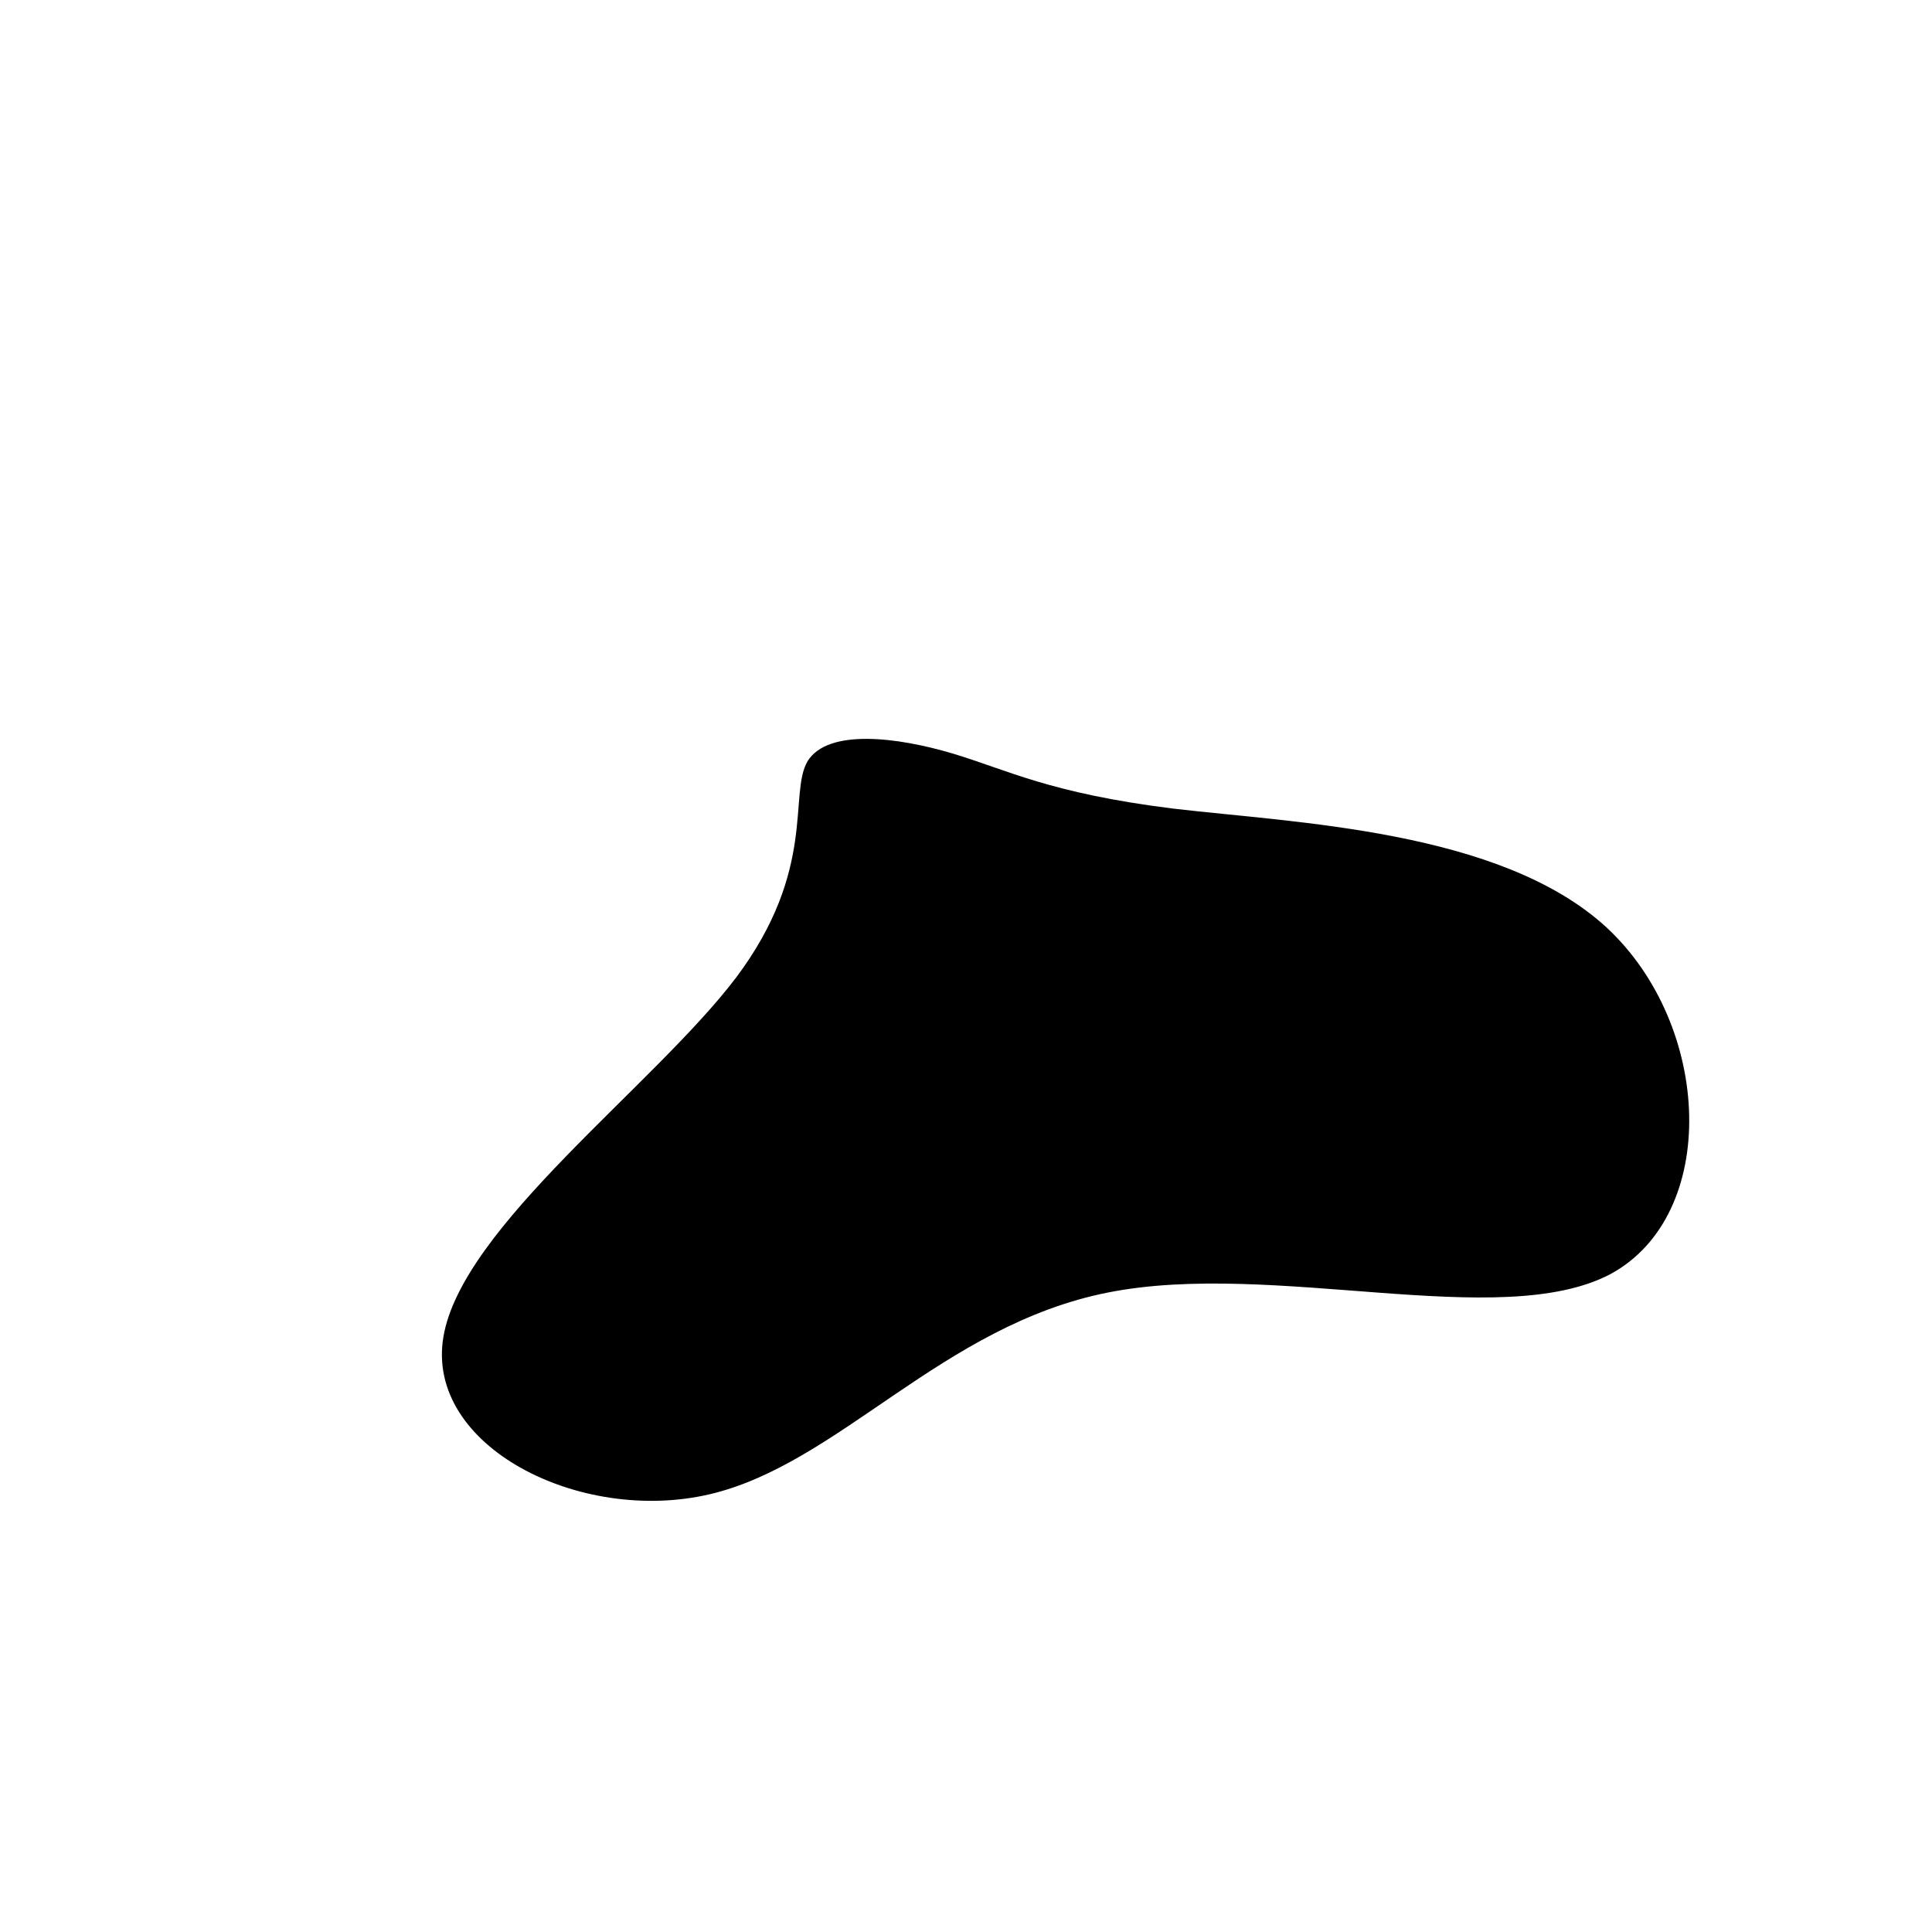 <?xml version="1.0" standalone="no"?>
<svg viewBox="0 0 200 200" xmlns="http://www.w3.org/2000/svg">
  <path fill="#000000" d="M21.4,-16.3C34.1,-14.8,55.3,-14.1,66.3,-4C77.3,6.2,78,25.8,66.7,31.9C55.3,37.9,31.8,30.4,14.7,33.8C-2.5,37.2,-13.2,51.6,-26.6,54.7C-40,57.8,-56,49.7,-54.1,38.4C-52.2,27,-32.3,12.4,-23.8,1.2C-15.4,-10,-18.4,-17.8,-16.4,-21.2C-14.3,-24.6,-7.1,-23.7,-1.4,-22C4.3,-20.3,8.6,-17.9,21.4,-16.3Z" transform="translate(100 100)" />
</svg>
